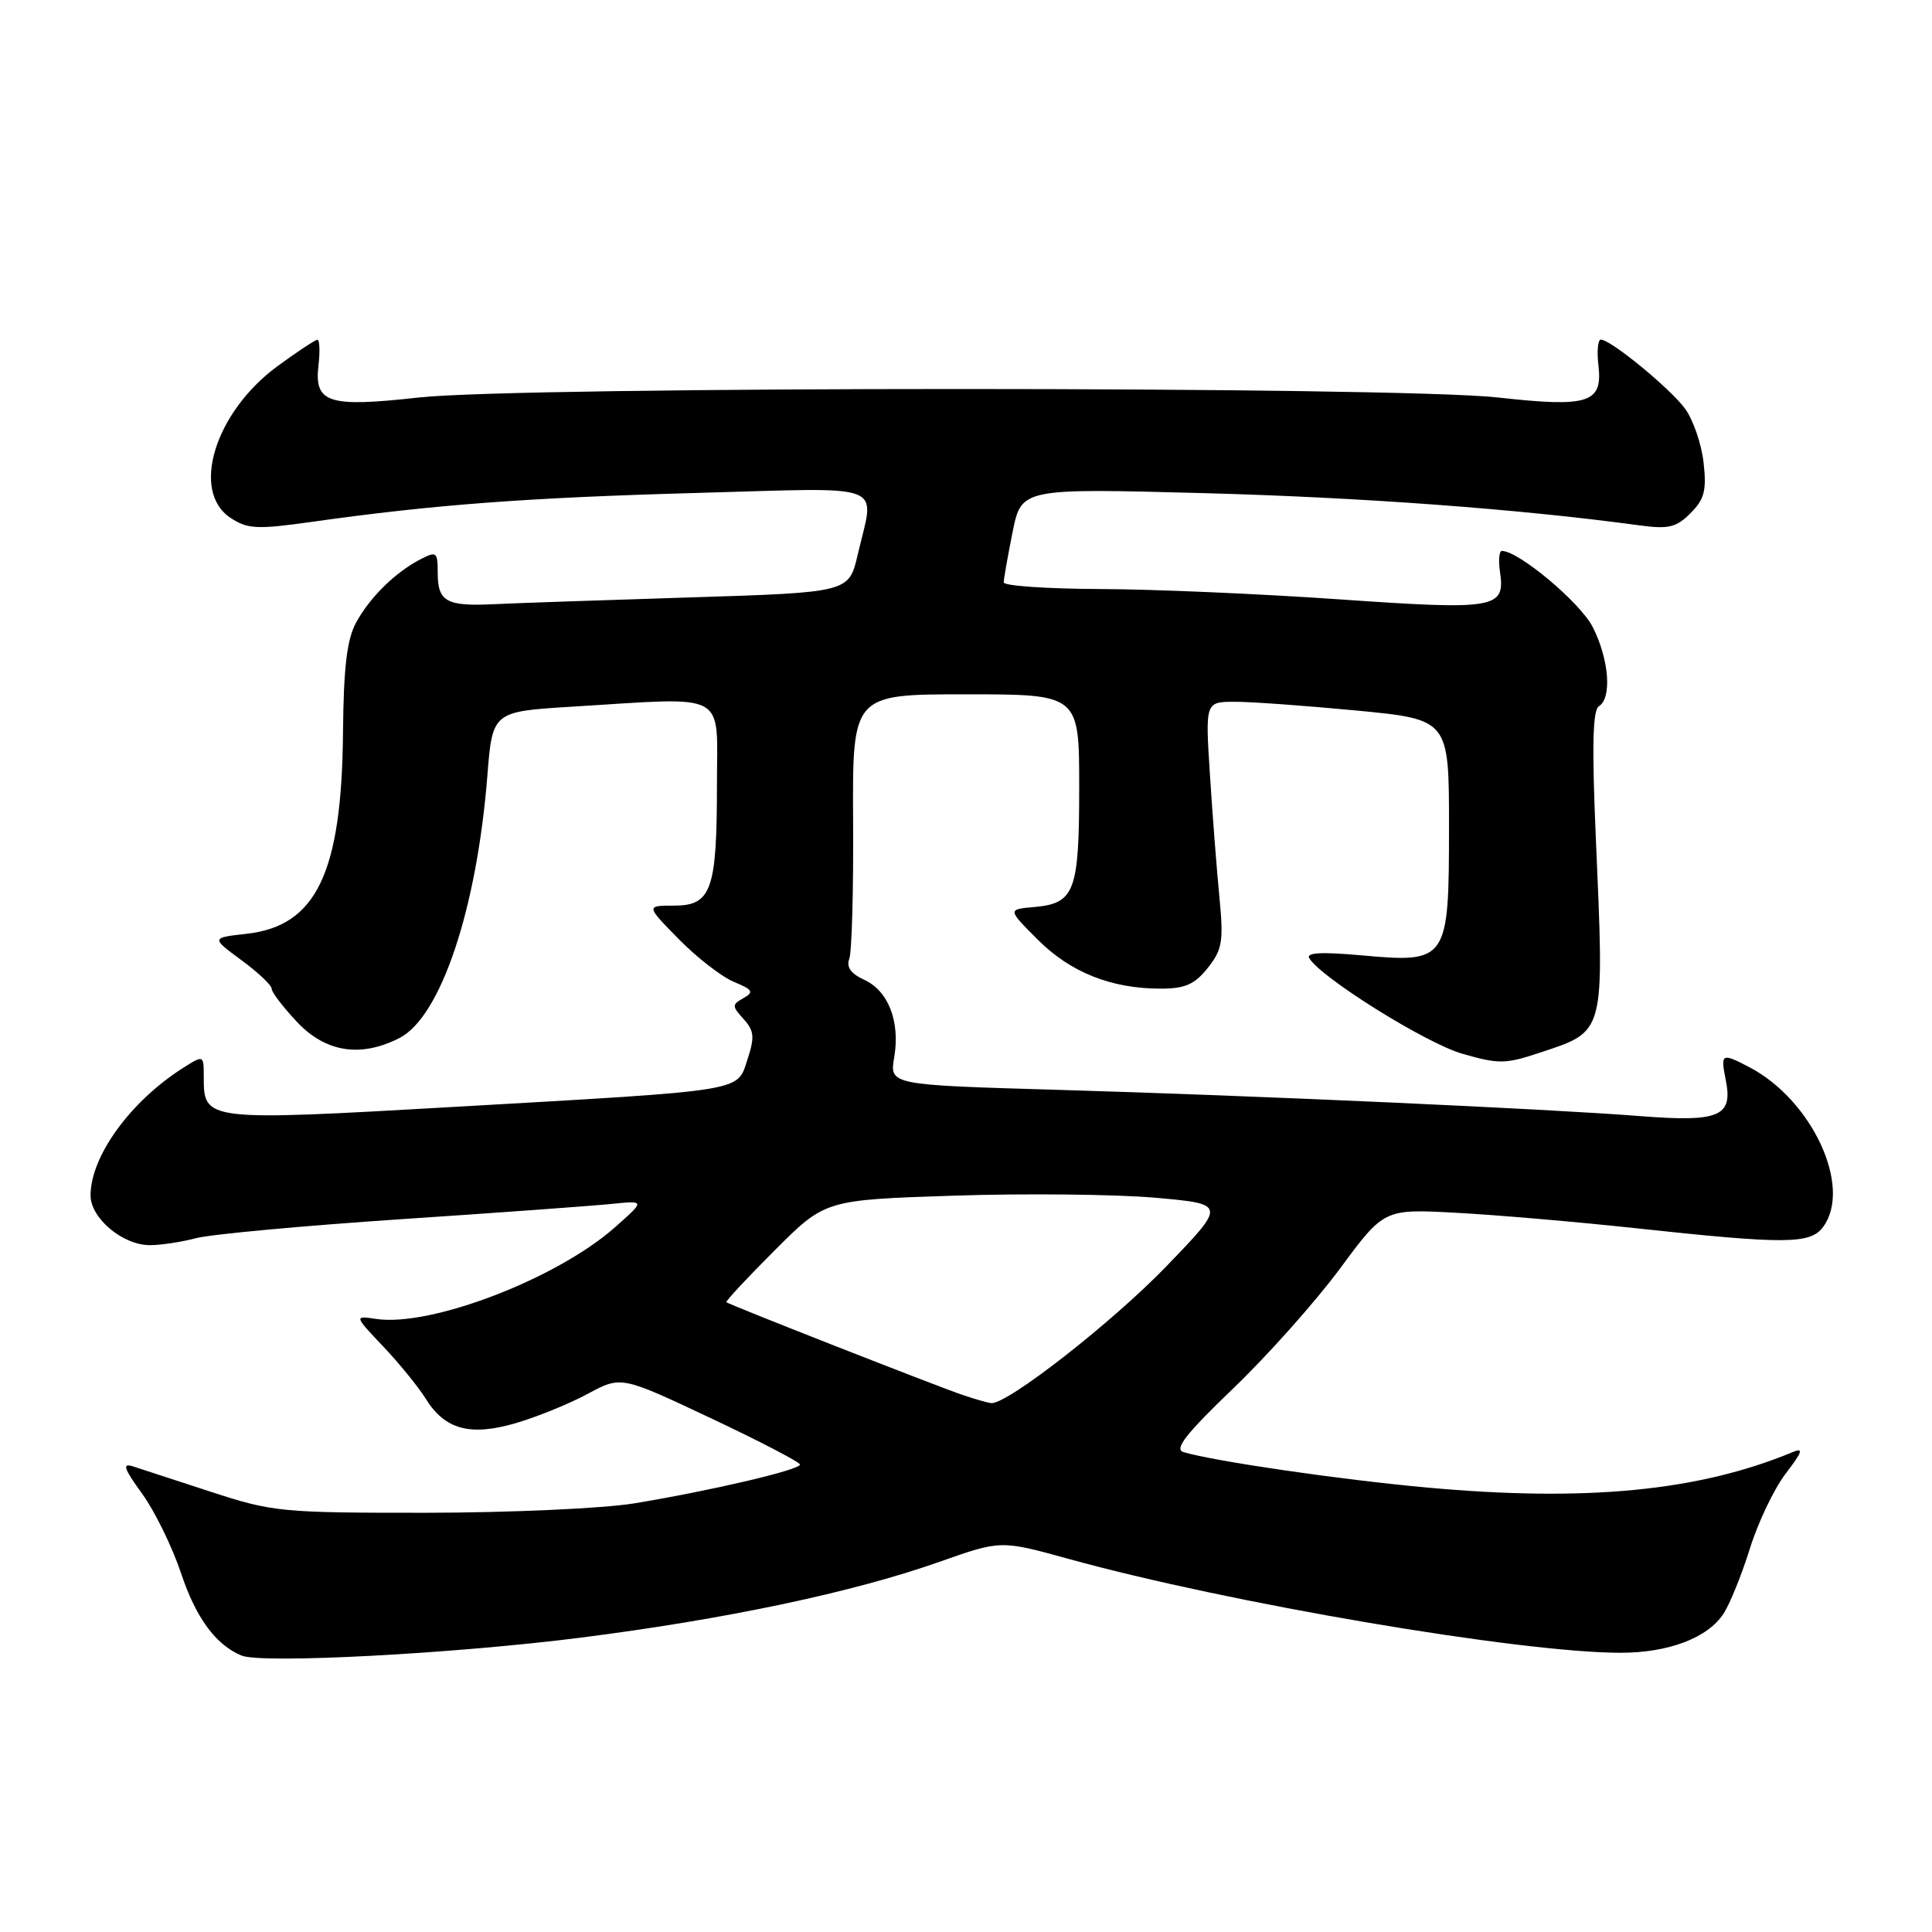 <?xml version="1.0" encoding="UTF-8" standalone="no"?>
<!DOCTYPE svg PUBLIC "-//W3C//DTD SVG 1.1//EN" "http://www.w3.org/Graphics/SVG/1.1/DTD/svg11.dtd" >
<svg xmlns="http://www.w3.org/2000/svg" xmlns:xlink="http://www.w3.org/1999/xlink" version="1.1" viewBox="0 0 256 256">
 <g >
 <path fill="currentColor"
d=" M 77.00 216.99 C 96.26 214.54 113.04 210.99 124.48 206.95 C 132.61 204.08 132.61 204.08 141.55 206.55 C 162.90 212.45 201.41 219.00 214.75 219.00 C 221.09 219.00 226.28 217.03 228.37 213.83 C 229.21 212.55 230.78 208.67 231.86 205.22 C 232.93 201.77 235.06 197.30 236.59 195.29 C 238.89 192.28 239.03 191.78 237.44 192.45 C 225.04 197.59 210.11 199.03 189.00 197.10 C 177.54 196.05 160.90 193.63 156.82 192.41 C 155.54 192.03 157.13 190.00 163.43 183.95 C 167.99 179.58 174.34 172.44 177.56 168.09 C 183.40 160.18 183.40 160.18 192.95 160.70 C 198.20 160.98 208.80 161.89 216.50 162.72 C 236.70 164.90 239.89 164.88 241.59 162.55 C 245.45 157.27 240.12 145.76 231.80 141.41 C 228.11 139.48 227.96 139.56 228.68 143.15 C 229.64 147.94 227.80 148.71 217.35 147.89 C 204.83 146.91 166.46 145.18 140.18 144.41 C 117.86 143.76 117.86 143.76 118.49 140.09 C 119.29 135.34 117.71 131.28 114.48 129.81 C 112.76 129.03 112.12 128.13 112.53 127.07 C 112.87 126.21 113.10 117.96 113.04 108.75 C 112.95 92.00 112.95 92.00 127.97 92.00 C 143.00 92.00 143.00 92.00 143.00 104.31 C 143.00 118.15 142.41 119.72 137.00 120.19 C 133.50 120.50 133.50 120.50 137.52 124.52 C 141.85 128.85 147.25 131.00 153.79 131.00 C 157.03 131.00 158.30 130.44 160.04 128.25 C 161.96 125.83 162.14 124.73 161.59 119.00 C 161.24 115.42 160.67 108.11 160.33 102.75 C 159.70 93.00 159.70 93.00 163.60 92.99 C 165.74 92.98 173.01 93.51 179.75 94.15 C 192.00 95.33 192.00 95.33 192.00 109.51 C 192.00 127.35 191.82 127.62 180.43 126.59 C 175.09 126.11 173.02 126.22 173.49 126.98 C 175.11 129.60 188.89 138.20 193.71 139.61 C 198.55 141.01 199.47 141.00 203.90 139.53 C 212.79 136.58 212.59 137.33 211.45 110.89 C 210.93 98.88 211.04 94.09 211.86 93.58 C 213.62 92.50 213.21 87.34 211.04 83.08 C 209.38 79.83 201.23 73.00 199.00 73.00 C 198.64 73.00 198.53 74.26 198.76 75.81 C 199.47 80.64 198.21 80.86 177.50 79.42 C 167.05 78.69 152.76 78.07 145.75 78.05 C 138.74 78.02 133.00 77.63 133.00 77.17 C 133.00 76.71 133.53 73.72 134.17 70.52 C 135.34 64.70 135.34 64.70 159.42 65.34 C 180.38 65.90 201.23 67.44 217.13 69.60 C 221.09 70.14 222.09 69.91 224.00 68.00 C 225.85 66.15 226.15 65.00 225.73 61.27 C 225.45 58.80 224.34 55.59 223.27 54.14 C 221.27 51.43 213.42 45.00 212.12 45.00 C 211.73 45.00 211.58 46.54 211.80 48.41 C 212.38 53.41 210.52 54.01 198.50 52.67 C 184.99 51.17 69.01 51.17 55.50 52.67 C 43.48 54.01 41.62 53.41 42.20 48.41 C 42.42 46.54 42.35 45.01 42.05 45.02 C 41.75 45.04 39.37 46.61 36.77 48.52 C 28.47 54.61 25.22 65.13 30.56 68.63 C 32.81 70.11 34.07 70.17 41.31 69.15 C 57.49 66.87 69.86 65.94 92.25 65.32 C 118.08 64.61 115.90 63.78 113.65 73.50 C 112.49 78.50 112.49 78.50 91.49 79.16 C 79.95 79.52 68.21 79.92 65.40 80.06 C 59.15 80.36 58.00 79.72 58.00 75.91 C 58.00 73.14 57.84 73.01 55.75 74.09 C 52.38 75.83 49.01 79.14 47.18 82.50 C 45.97 84.74 45.53 88.42 45.45 97.00 C 45.29 115.65 41.93 122.69 32.70 123.73 C 27.97 124.26 27.97 124.26 31.98 127.22 C 34.19 128.84 36.00 130.55 36.00 131.02 C 36.00 131.48 37.52 133.46 39.37 135.43 C 43.17 139.46 47.83 140.17 52.97 137.52 C 58.40 134.71 63.17 120.47 64.57 102.89 C 65.25 94.29 65.25 94.29 75.78 93.64 C 96.75 92.36 95.00 91.43 95.00 103.93 C 95.00 117.93 94.27 120.00 89.32 120.00 C 85.58 120.00 85.58 120.00 89.94 124.44 C 92.34 126.88 95.62 129.43 97.24 130.10 C 99.75 131.14 99.94 131.45 98.52 132.25 C 96.97 133.12 96.97 133.31 98.53 135.03 C 99.93 136.58 100.02 137.42 99.05 140.36 C 97.62 144.69 99.25 144.43 60.34 146.66 C 27.18 148.56 27.00 148.54 27.00 142.76 C 27.00 139.77 27.00 139.77 24.25 141.51 C 17.29 145.93 12.00 153.21 12.00 158.39 C 12.00 161.43 16.27 165.00 19.88 164.99 C 21.32 164.99 24.07 164.57 26.00 164.06 C 27.93 163.55 40.07 162.43 53.00 161.56 C 65.93 160.70 78.53 159.78 81.00 159.53 C 85.50 159.07 85.50 159.07 81.50 162.61 C 73.81 169.43 57.14 175.83 49.87 174.77 C 46.91 174.33 46.91 174.33 50.78 178.42 C 52.91 180.66 55.42 183.76 56.38 185.29 C 58.94 189.44 62.29 190.35 68.39 188.56 C 71.20 187.73 75.48 185.99 77.90 184.68 C 82.30 182.31 82.30 182.31 94.15 187.90 C 100.67 190.97 106.00 193.75 106.00 194.06 C 106.00 194.77 94.09 197.55 84.00 199.21 C 79.87 199.88 67.51 200.44 56.50 200.45 C 37.33 200.46 36.15 200.35 28.00 197.69 C 23.32 196.17 18.66 194.64 17.64 194.31 C 16.15 193.83 16.39 194.55 18.83 197.92 C 20.51 200.24 22.82 204.97 23.98 208.43 C 25.95 214.36 28.58 217.95 32.00 219.37 C 34.69 220.48 60.11 219.14 77.00 216.99 Z  M 127.50 184.82 C 124.03 183.64 96.62 172.88 96.25 172.55 C 96.11 172.43 99.00 169.33 102.67 165.66 C 109.34 158.99 109.34 158.99 126.42 158.43 C 135.81 158.12 147.78 158.25 153.00 158.70 C 162.50 159.54 162.50 159.54 154.59 167.75 C 147.44 175.18 133.44 186.12 131.34 185.92 C 130.88 185.88 129.15 185.38 127.50 184.82 Z "/>
</g>
</svg>
